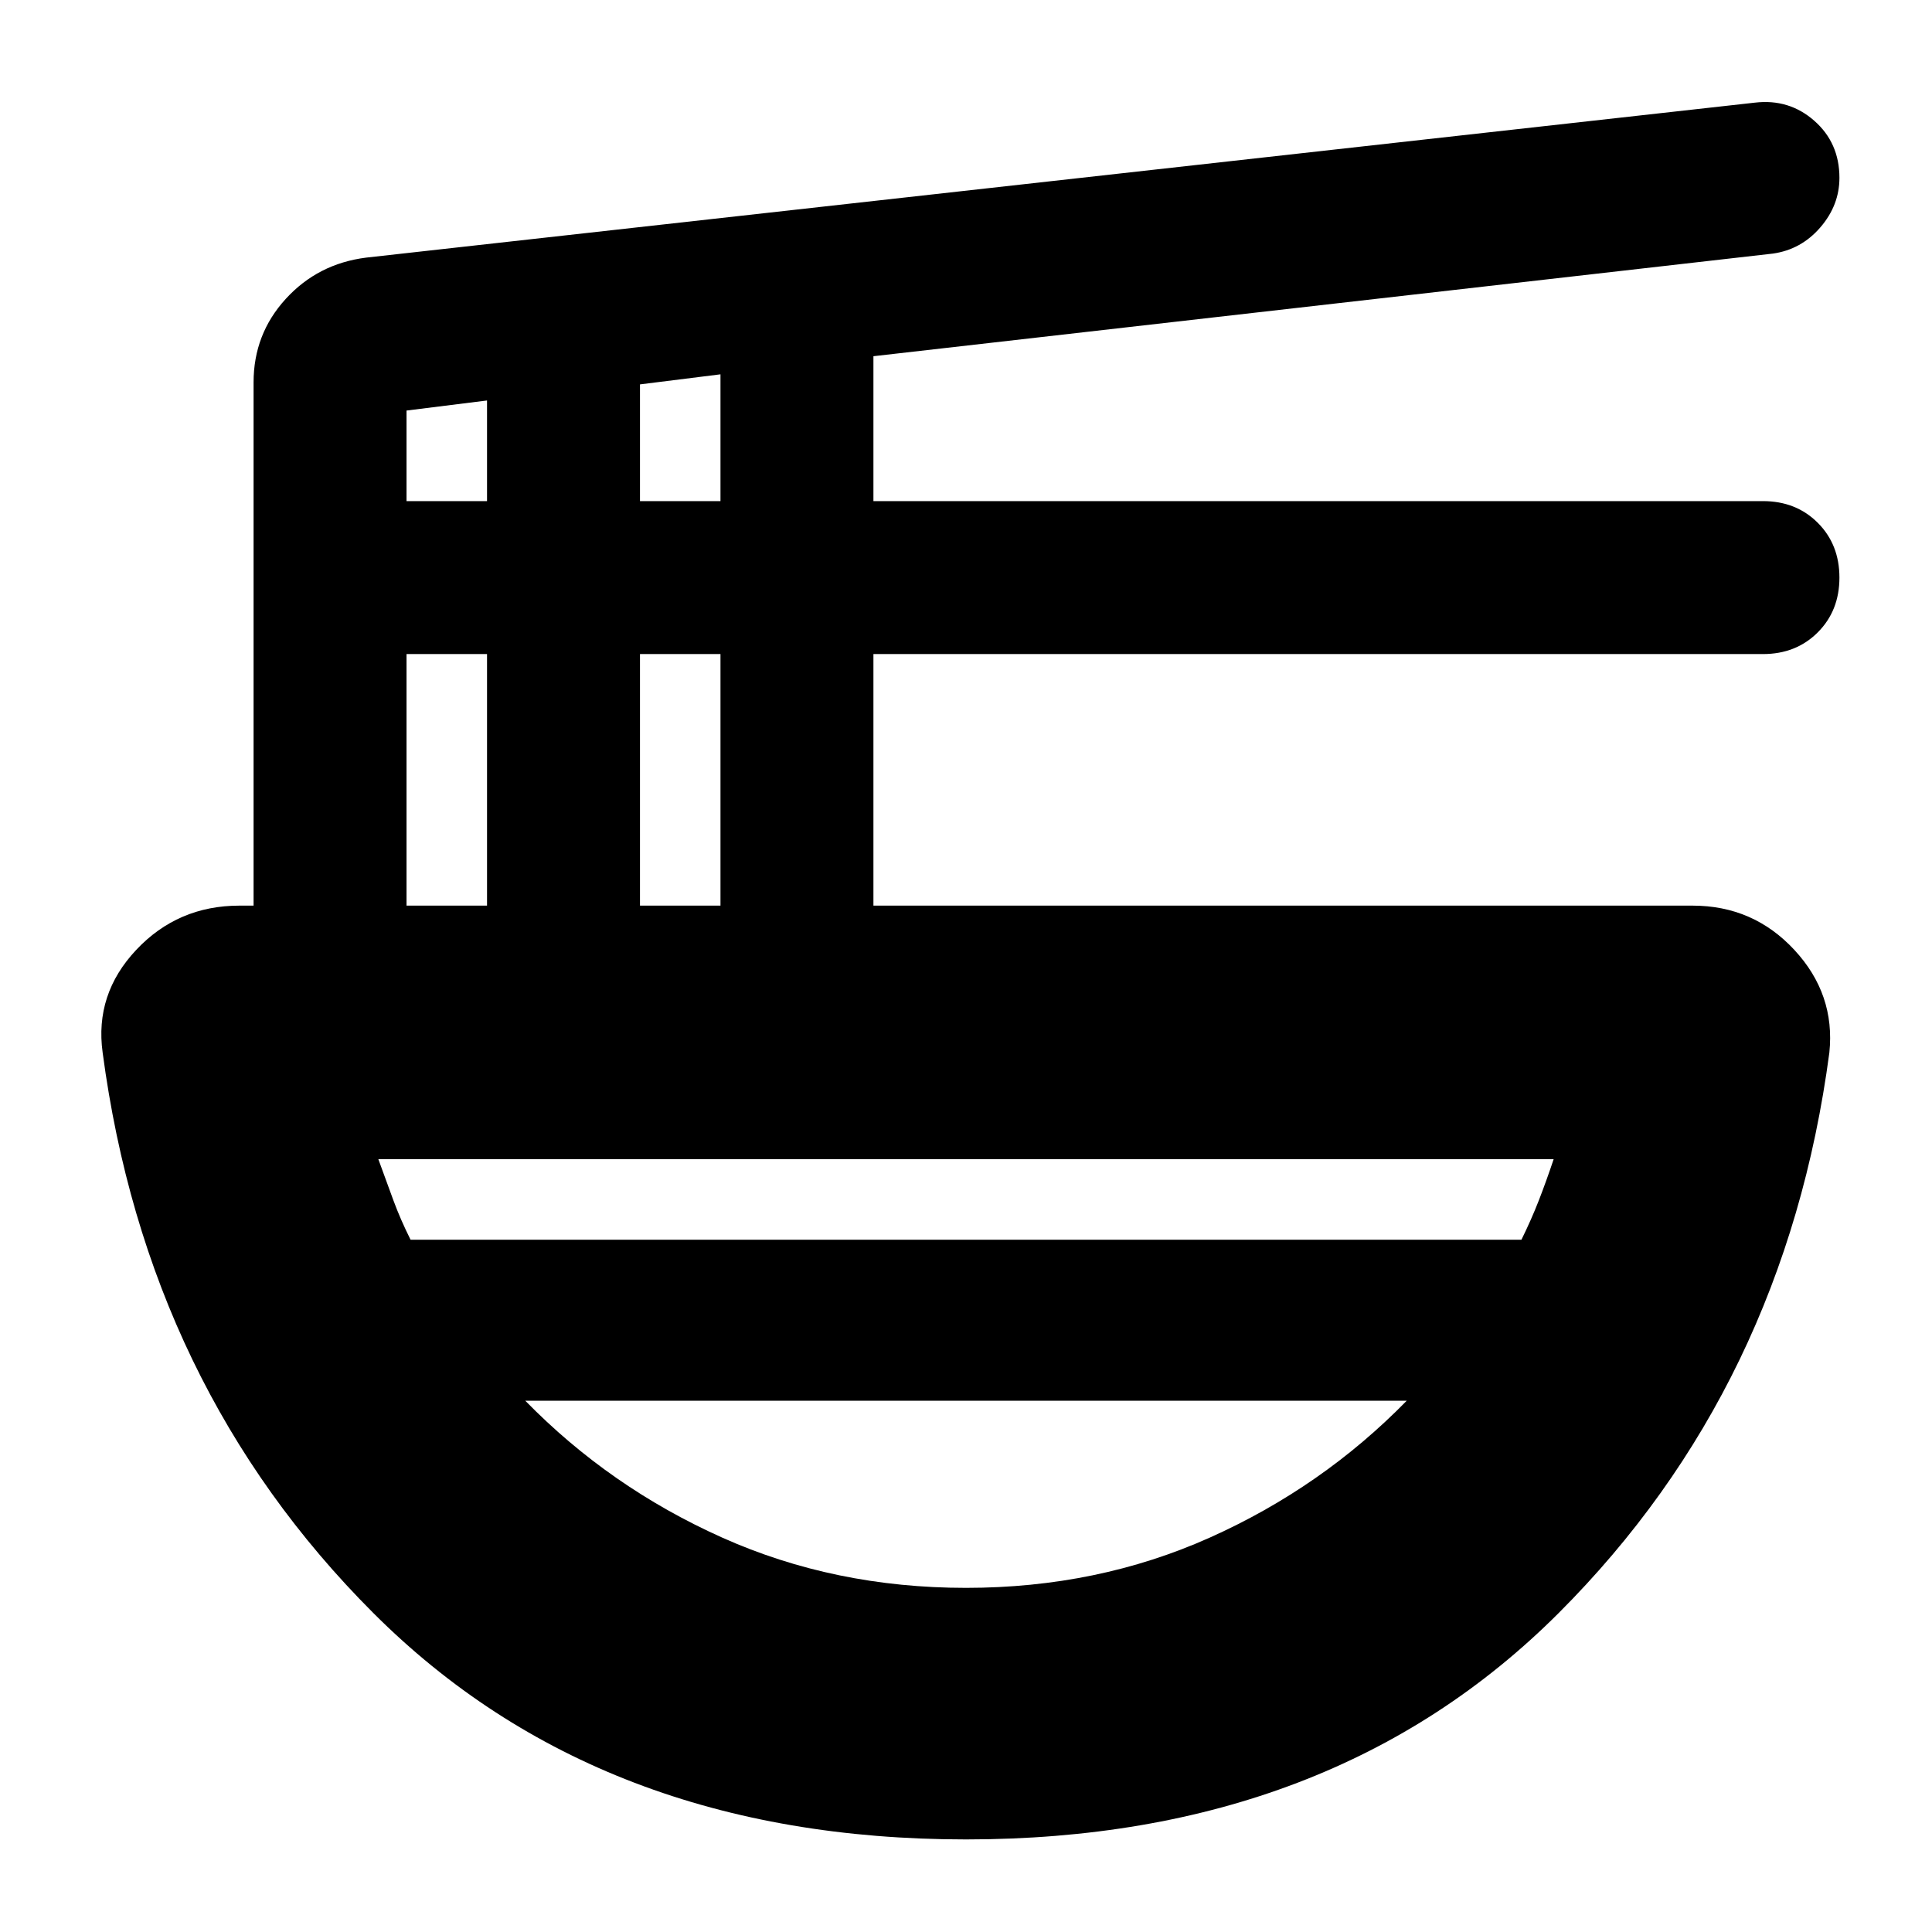 <svg xmlns="http://www.w3.org/2000/svg" height="24" viewBox="0 -960 960 960" width="24"><path d="M480-46q-182 0-294.5-112.5T51-437q-4-29 16.68-51T119-510h7v-260q0-24 16-41.5t40-20.5l690-77q17-2 29.5 9t12.5 28.36q0 13.64-9.5 24.64T881-834l-447 51v72h442q16.47 0 27.23 10.77Q914-689.47 914-673t-10.77 27.23Q892.47-635 876-635H434v125h407q30.21 0 50.61 22Q912-466 909-437q-22 166-134.5 278.5T480-46ZM202-510h40v-125h-40v125Zm0-201h40v-50l-40 5v45Zm116 201h40v-125h-40v125Zm0-201h40v-63l-40 5v58ZM204-344h552q4.92-10 8.62-19.5 3.69-9.5 7.38-20.5H188q4 11 7.5 20.5T204-344Zm276 173q65.39 0 121.2-25 55.8-25 97.8-68H261q42 43 97.8 68 55.81 25 121.2 25Zm0-93Zm0-80Zm0 80v-80 80Z"/></svg>